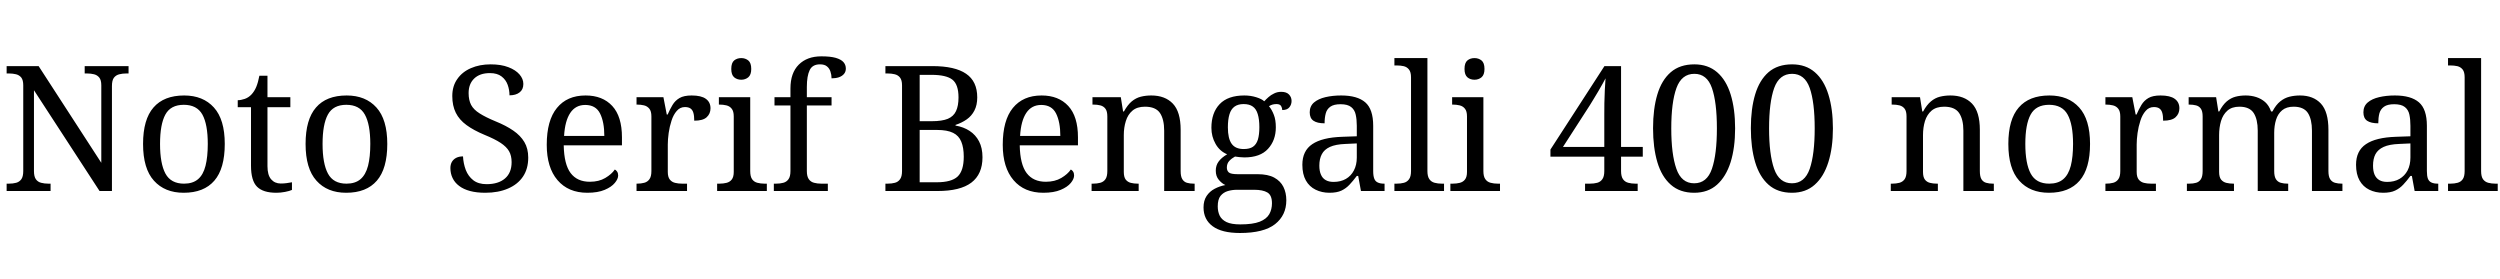 <svg xmlns="http://www.w3.org/2000/svg" xmlns:xlink="http://www.w3.org/1999/xlink" width="343.032" height="38.256"><path fill="black" d="M6.94 26.21L0.91 26.21L0.91 25.20L1.22 25.20Q1.78 25.20 2.22 25.08Q2.66 24.96 2.93 24.59Q3.19 24.22 3.19 23.47L3.19 23.47L3.19 11.71Q3.19 10.99 2.92 10.64Q2.64 10.30 2.20 10.19Q1.75 10.08 1.22 10.08L1.22 10.08L0.91 10.08L0.91 9.07L5.30 9.07L13.90 22.34L13.90 11.71Q13.90 10.99 13.62 10.64Q13.34 10.30 12.90 10.19Q12.46 10.08 11.93 10.08L11.93 10.08L11.62 10.08L11.62 9.07L17.64 9.07L17.64 10.08L17.33 10.08Q16.80 10.08 16.34 10.20Q15.89 10.32 15.62 10.68Q15.36 11.04 15.36 11.81L15.36 11.81L15.36 26.21L13.66 26.21L4.66 12.38L4.66 23.47Q4.66 24.22 4.92 24.59Q5.18 24.96 5.64 25.08Q6.10 25.20 6.62 25.20L6.62 25.20L6.94 25.20L6.94 26.21ZM25.20 26.45L25.20 26.45Q22.61 26.45 21.12 24.79Q19.63 23.14 19.63 19.75L19.63 19.75Q19.63 16.39 21.06 14.75Q22.49 13.10 25.27 13.10L25.27 13.10Q27.86 13.10 29.35 14.75Q30.84 16.39 30.84 19.75L30.84 19.75Q30.84 23.14 29.41 24.79Q27.98 26.45 25.20 26.45ZM25.25 25.20L25.25 25.20Q26.45 25.20 27.17 24.59Q27.89 23.98 28.20 22.75Q28.51 21.53 28.51 19.75L28.51 19.75Q28.51 17.06 27.77 15.72Q27.02 14.38 25.22 14.38L25.22 14.38Q23.42 14.38 22.69 15.72Q21.96 17.06 21.96 19.75L21.96 19.75Q21.96 22.44 22.70 23.82Q23.45 25.20 25.25 25.20ZM37.92 26.45L37.92 26.45Q36.10 26.45 35.27 25.62Q34.44 24.79 34.44 22.73L34.44 22.73L34.44 14.71L32.62 14.71L32.62 13.75Q33.05 13.75 33.58 13.57Q34.10 13.39 34.49 12.98L34.49 12.98Q34.90 12.55 35.16 11.93Q35.42 11.30 35.59 10.39L35.59 10.39L36.70 10.39L36.70 13.34L39.84 13.34L39.84 14.71L36.70 14.71L36.70 22.80Q36.70 24.02 37.20 24.60Q37.70 25.18 38.52 25.18L38.52 25.18Q38.95 25.18 39.31 25.13Q39.67 25.08 40.06 25.01L40.06 25.01L40.06 26.06Q39.74 26.21 39.12 26.33Q38.50 26.45 37.92 26.45ZM47.50 26.45L47.50 26.45Q44.90 26.45 43.42 24.79Q41.93 23.14 41.93 19.75L41.93 19.75Q41.93 16.39 43.36 14.75Q44.78 13.10 47.57 13.10L47.57 13.10Q50.16 13.10 51.65 14.75Q53.14 16.39 53.14 19.75L53.14 19.75Q53.14 23.14 51.71 24.79Q50.28 26.45 47.50 26.45ZM47.54 25.20L47.54 25.20Q48.74 25.20 49.46 24.59Q50.18 23.98 50.50 22.75Q50.81 21.53 50.81 19.75L50.81 19.75Q50.81 17.06 50.06 15.72Q49.32 14.38 47.52 14.38L47.52 14.38Q45.72 14.38 44.99 15.72Q44.26 17.06 44.26 19.75L44.26 19.75Q44.26 22.44 45.00 23.82Q45.74 25.20 47.54 25.20ZM66.58 26.45L66.58 26.45Q65.40 26.45 64.50 26.21Q63.60 25.97 63 25.51Q62.40 25.06 62.10 24.43Q61.80 23.81 61.80 23.06L61.80 23.06Q61.80 22.58 62.00 22.22Q62.21 21.86 62.59 21.66Q62.98 21.46 63.53 21.46L63.53 21.46Q63.58 22.44 63.91 23.32Q64.25 24.19 64.94 24.73Q65.64 25.27 66.77 25.27L66.77 25.27Q68.38 25.27 69.29 24.49Q70.20 23.71 70.20 22.25L70.20 22.25Q70.20 21.36 69.85 20.75Q69.50 20.14 68.70 19.61Q67.90 19.08 66.48 18.50L66.48 18.50Q64.99 17.88 64.01 17.16Q63.02 16.44 62.54 15.47Q62.06 14.50 62.06 13.18L62.06 13.18Q62.06 11.81 62.75 10.84Q63.43 9.86 64.62 9.35Q65.81 8.83 67.32 8.83L67.32 8.83Q68.76 8.83 69.76 9.22Q70.75 9.60 71.28 10.21Q71.81 10.82 71.81 11.52L71.81 11.52Q71.81 12.29 71.29 12.68Q70.78 13.08 69.91 13.08L69.91 13.08Q69.91 12.34 69.66 11.64Q69.41 10.94 68.82 10.49Q68.23 10.03 67.22 10.03L67.22 10.03Q65.83 10.03 65.06 10.78Q64.30 11.52 64.30 12.77L64.30 12.77Q64.30 13.73 64.64 14.39Q64.99 15.05 65.81 15.56Q66.62 16.08 68.02 16.66L68.02 16.66Q69.43 17.23 70.43 17.92Q71.42 18.60 71.95 19.49Q72.48 20.38 72.48 21.62L72.48 21.62Q72.48 23.16 71.76 24.23Q71.04 25.30 69.71 25.87Q68.38 26.45 66.58 26.45ZM80.59 26.45L80.59 26.45Q77.98 26.45 76.50 24.72Q75.02 22.99 75.02 19.87L75.02 19.87Q75.02 16.51 76.42 14.81Q77.81 13.10 80.35 13.10L80.35 13.10Q82.68 13.10 84.01 14.54Q85.34 15.98 85.34 18.84L85.34 18.84L85.34 19.94L77.35 19.94Q77.40 22.56 78.30 23.75Q79.20 24.94 80.93 24.94L80.93 24.94Q82.18 24.94 83.05 24.42Q83.93 23.90 84.36 23.26L84.36 23.26Q84.53 23.33 84.67 23.54Q84.82 23.76 84.82 24.07L84.82 24.07Q84.82 24.55 84.36 25.10Q83.90 25.66 82.97 26.05Q82.03 26.45 80.59 26.45ZM77.40 18.65L82.92 18.65Q82.92 16.73 82.33 15.56Q81.74 14.40 80.30 14.40L80.30 14.40Q78.98 14.40 78.25 15.49Q77.52 16.58 77.40 18.65L77.40 18.65ZM94.27 26.21L87.34 26.21L87.34 25.20L87.41 25.20Q87.96 25.20 88.40 25.08Q88.85 24.96 89.11 24.59Q89.38 24.22 89.38 23.47L89.38 23.47L89.38 15.98Q89.38 15.26 89.10 14.92Q88.82 14.57 88.38 14.46Q87.94 14.35 87.41 14.35L87.41 14.35L87.34 14.35L87.34 13.34L91.03 13.34L91.49 15.72L91.61 15.72Q91.92 15.00 92.28 14.40Q92.64 13.80 93.24 13.45Q93.84 13.10 94.90 13.10L94.90 13.10Q96.22 13.10 96.85 13.56Q97.49 14.02 97.49 14.86L97.49 14.86Q97.49 15.60 96.97 16.08Q96.46 16.56 95.26 16.56L95.26 16.56Q95.26 15.89 95.14 15.48Q95.02 15.07 94.74 14.88Q94.46 14.69 93.98 14.69L93.98 14.69Q93.31 14.69 92.86 15.22Q92.40 15.74 92.14 16.56Q91.87 17.38 91.75 18.25Q91.63 19.13 91.63 19.82L91.63 19.82L91.63 23.59Q91.63 24.29 91.91 24.64Q92.18 24.98 92.63 25.09Q93.07 25.20 93.60 25.20L93.60 25.20L94.27 25.20L94.27 26.21ZM105.22 26.21L98.40 26.21L98.40 25.20L98.71 25.20Q99.24 25.20 99.68 25.09Q100.13 24.98 100.40 24.64Q100.68 24.29 100.68 23.59L100.68 23.59L100.68 15.98Q100.68 15.26 100.40 14.92Q100.13 14.57 99.68 14.46Q99.24 14.35 98.71 14.35L98.71 14.35L98.64 14.35L98.64 13.34L102.94 13.34L102.94 23.47Q102.94 24.22 103.20 24.59Q103.46 24.96 103.92 25.08Q104.38 25.20 104.90 25.20L104.90 25.20L105.22 25.20L105.22 26.21ZM101.71 10.94L101.71 10.94Q101.14 10.94 100.74 10.61Q100.34 10.27 100.34 9.46L100.34 9.46Q100.34 8.62 100.74 8.29Q101.14 7.97 101.71 7.97L101.71 7.97Q102.26 7.97 102.67 8.29Q103.08 8.62 103.08 9.46L103.08 9.46Q103.08 10.27 102.67 10.61Q102.26 10.94 101.71 10.94ZM113.59 26.21L106.18 26.21L106.18 25.20L106.49 25.20Q107.04 25.20 107.48 25.08Q107.93 24.96 108.19 24.59Q108.46 24.22 108.46 23.47L108.46 23.47L108.46 14.47L106.27 14.47L106.27 13.34L108.46 13.34L108.46 12.14Q108.46 10.01 109.60 8.87Q110.74 7.73 112.70 7.73L112.70 7.73Q113.95 7.73 114.68 7.94Q115.42 8.16 115.74 8.53Q116.06 8.90 116.06 9.41L116.06 9.41Q116.06 9.84 115.81 10.14Q115.56 10.44 115.12 10.60Q114.67 10.75 114.10 10.75L114.10 10.75Q114.10 10.27 113.95 9.83Q113.81 9.38 113.47 9.11Q113.14 8.83 112.51 8.83L112.51 8.83Q111.48 8.83 111.10 9.62Q110.71 10.42 110.71 11.93L110.71 11.93L110.71 13.34L114.10 13.34L114.10 14.47L110.71 14.47L110.71 23.47Q110.71 24.22 110.98 24.59Q111.24 24.96 111.70 25.08Q112.15 25.20 112.68 25.20L112.68 25.20L113.59 25.20L113.59 26.21ZM128.64 26.21L121.49 26.21L121.49 25.20L121.80 25.20Q122.35 25.20 122.80 25.08Q123.24 24.96 123.50 24.59Q123.77 24.22 123.77 23.47L123.77 23.47L123.77 11.71Q123.77 10.99 123.49 10.64Q123.22 10.30 122.77 10.19Q122.33 10.08 121.80 10.08L121.80 10.08L121.49 10.08L121.49 9.07L127.92 9.07Q131.04 9.07 132.56 10.12Q134.09 11.16 134.09 13.37L134.09 13.37Q134.09 14.42 133.70 15.17Q133.32 15.91 132.65 16.38Q131.98 16.85 131.11 17.14L131.11 17.14L131.11 17.23Q132.22 17.42 133.04 17.96Q133.87 18.50 134.34 19.40Q134.81 20.30 134.81 21.58L134.81 21.58Q134.81 23.90 133.28 25.06Q131.76 26.21 128.64 26.21L128.64 26.21ZM126.19 25.01L128.52 25.01Q130.56 25.01 131.40 24.22Q132.24 23.42 132.24 21.50L132.24 21.50Q132.24 20.26 131.90 19.44Q131.57 18.62 130.78 18.23Q129.98 17.83 128.57 17.83L128.57 17.83L126.19 17.83L126.19 25.01ZM126.19 16.63L127.85 16.63Q129.26 16.63 130.06 16.30Q130.85 15.96 131.18 15.24Q131.52 14.52 131.52 13.37L131.52 13.37Q131.52 11.59 130.68 10.93Q129.84 10.27 127.80 10.27L127.80 10.27L126.19 10.27L126.19 16.63ZM143.16 26.45L143.16 26.45Q140.54 26.45 139.07 24.72Q137.59 22.99 137.59 19.87L137.59 19.87Q137.59 16.51 138.98 14.81Q140.38 13.10 142.92 13.10L142.92 13.10Q145.25 13.10 146.58 14.54Q147.91 15.98 147.91 18.84L147.91 18.84L147.91 19.94L139.92 19.94Q139.97 22.56 140.87 23.75Q141.77 24.94 143.50 24.94L143.50 24.94Q144.74 24.94 145.62 24.42Q146.50 23.90 146.93 23.26L146.93 23.26Q147.10 23.33 147.24 23.54Q147.38 23.76 147.38 24.07L147.38 24.07Q147.38 24.55 146.93 25.10Q146.47 25.66 145.54 26.05Q144.60 26.45 143.16 26.45ZM139.97 18.65L145.49 18.65Q145.49 16.73 144.90 15.56Q144.31 14.40 142.87 14.40L142.87 14.40Q141.55 14.40 140.82 15.49Q140.09 16.58 139.97 18.65L139.97 18.65ZM156.24 26.21L149.78 26.21L149.78 25.20L149.98 25.20Q150.53 25.20 150.97 25.08Q151.42 24.96 151.68 24.59Q151.94 24.22 151.94 23.47L151.94 23.47L151.94 15.98Q151.94 15.26 151.68 14.92Q151.42 14.57 150.98 14.46Q150.55 14.35 150.02 14.35L150.02 14.35L149.90 14.35L149.90 13.34L153.79 13.34L154.10 15.29L154.22 15.29Q154.73 14.38 155.29 13.91Q155.86 13.44 156.53 13.27Q157.20 13.10 157.97 13.10L157.97 13.10Q159.86 13.10 160.93 14.22Q162.00 15.34 162.00 17.81L162.00 17.81L162.00 23.47Q162.00 24.22 162.23 24.59Q162.46 24.96 162.86 25.08Q163.27 25.20 163.80 25.20L163.80 25.20L163.92 25.20L163.92 26.21L159.74 26.21L159.74 17.93Q159.74 16.37 159.16 15.50Q158.57 14.64 157.10 14.64L157.10 14.64Q156.02 14.64 155.39 15.18Q154.75 15.72 154.48 16.61Q154.20 17.50 154.20 18.53L154.20 18.53L154.20 23.59Q154.20 24.29 154.46 24.64Q154.73 24.98 155.16 25.09Q155.59 25.20 156.12 25.20L156.12 25.20L156.24 25.20L156.24 26.21ZM170.14 31.97L170.14 31.97Q167.64 31.97 166.39 31.04Q165.14 30.12 165.14 28.46L165.14 28.46Q165.14 27.53 165.56 26.89Q165.98 26.26 166.67 25.90Q167.35 25.54 168.14 25.39L168.14 25.39Q167.66 25.18 167.24 24.68Q166.82 24.19 166.82 23.42L166.82 23.42Q166.82 22.70 167.20 22.18Q167.57 21.65 168.38 21.17L168.38 21.17Q167.35 20.74 166.79 19.74Q166.22 18.74 166.22 17.54L166.22 17.54Q166.22 15.48 167.35 14.29Q168.48 13.10 170.74 13.10L170.74 13.10Q171.60 13.10 172.37 13.34Q173.14 13.58 173.47 13.90L173.47 13.90Q173.71 13.63 174.05 13.33Q174.38 13.03 174.83 12.82Q175.27 12.60 175.80 12.60L175.80 12.60Q176.52 12.60 176.87 12.97Q177.22 13.34 177.22 13.85L177.22 13.85Q177.22 14.35 176.92 14.72Q176.62 15.10 175.94 15.10L175.94 15.10Q175.94 14.83 175.79 14.56Q175.63 14.28 175.15 14.28L175.15 14.28Q174.84 14.28 174.60 14.35Q174.36 14.42 174.12 14.57L174.12 14.57Q174.53 15.07 174.79 15.76Q175.06 16.44 175.06 17.47L175.06 17.47Q175.06 19.25 173.99 20.42Q172.92 21.60 170.74 21.60L170.74 21.60Q170.45 21.60 170.08 21.56Q169.70 21.53 169.46 21.48L169.46 21.48Q169.01 21.72 168.67 22.08Q168.34 22.44 168.34 22.99L168.34 22.99Q168.34 23.42 168.61 23.66Q168.89 23.90 169.82 23.90L169.82 23.90L172.54 23.90Q173.98 23.90 174.84 24.37Q175.70 24.84 176.10 25.64Q176.50 26.45 176.50 27.48L176.50 27.48Q176.50 29.54 174.95 30.76Q173.40 31.97 170.14 31.97ZM170.18 30.79L170.18 30.79Q171.91 30.79 172.85 30.42Q173.78 30.05 174.16 29.39Q174.53 28.73 174.53 27.89L174.53 27.89Q174.53 26.78 173.90 26.41Q173.28 26.04 172.08 26.04L172.08 26.04L169.73 26.04Q169.06 26.04 168.46 26.22Q167.86 26.40 167.47 26.88Q167.09 27.36 167.09 28.32L167.09 28.32Q167.09 29.02 167.35 29.58Q167.62 30.14 168.29 30.47Q168.96 30.79 170.18 30.79ZM170.66 20.45L170.66 20.45Q171.46 20.45 171.92 20.14Q172.39 19.82 172.60 19.15Q172.80 18.48 172.80 17.45L172.80 17.45Q172.80 16.37 172.58 15.66Q172.37 14.95 171.90 14.62Q171.43 14.28 170.64 14.28L170.64 14.28Q169.87 14.28 169.39 14.63Q168.91 14.98 168.70 15.68Q168.48 16.39 168.48 17.47L168.48 17.47Q168.48 19.01 169.00 19.73Q169.51 20.45 170.66 20.45ZM182.42 26.45L182.42 26.45Q181.37 26.45 180.52 26.03Q179.66 25.61 179.18 24.76Q178.70 23.90 178.70 22.61L178.70 22.61Q178.70 20.69 180.06 19.78Q181.42 18.86 184.18 18.77L184.18 18.77L186.17 18.70L186.17 17.26Q186.17 16.39 186.02 15.73Q185.88 15.07 185.40 14.69Q184.92 14.30 183.94 14.30L183.94 14.30Q183.02 14.30 182.54 14.64Q182.06 14.98 181.91 15.56Q181.75 16.15 181.75 16.92L181.75 16.92Q180.74 16.92 180.23 16.57Q179.71 16.22 179.71 15.41L179.71 15.41Q179.71 14.57 180.30 14.06Q180.89 13.56 181.87 13.33Q182.86 13.10 184.03 13.10L184.03 13.10Q186.24 13.10 187.33 14.04Q188.42 14.98 188.42 17.26L188.42 17.26L188.42 23.47Q188.42 24.14 188.57 24.52Q188.71 24.89 189.05 25.04Q189.38 25.20 189.91 25.20L189.91 25.20L189.98 25.20L189.98 26.21L186.74 26.21L186.36 24.14L186.17 24.14Q185.66 24.82 185.18 25.33Q184.70 25.85 184.07 26.15Q183.43 26.45 182.42 26.45ZM182.98 24.96L182.98 24.96Q183.96 24.96 184.67 24.55Q185.38 24.14 185.77 23.39Q186.17 22.63 186.17 21.62L186.17 21.62L186.17 19.68L184.63 19.75Q183.26 19.80 182.48 20.16Q181.70 20.52 181.37 21.16Q181.03 21.79 181.03 22.73L181.03 22.73Q181.03 23.47 181.25 23.96Q181.46 24.46 181.90 24.71Q182.33 24.96 182.98 24.96ZM198.14 26.21L191.33 26.21L191.33 25.20L191.64 25.20Q192.19 25.20 192.64 25.08Q193.08 24.96 193.34 24.59Q193.61 24.22 193.61 23.47L193.61 23.47L193.61 10.61Q193.61 9.89 193.33 9.54Q193.06 9.19 192.61 9.08Q192.17 8.98 191.64 8.98L191.64 8.98L191.33 8.98L191.33 7.97L195.86 7.97L195.86 23.47Q195.86 24.22 196.13 24.59Q196.39 24.96 196.85 25.08Q197.30 25.20 197.83 25.20L197.83 25.20L198.14 25.20L198.14 26.21ZM205.82 26.21L199.01 26.21L199.01 25.20L199.32 25.20Q199.85 25.20 200.29 25.09Q200.74 24.98 201.01 24.64Q201.29 24.29 201.29 23.59L201.29 23.59L201.29 15.98Q201.29 15.26 201.01 14.92Q200.74 14.57 200.29 14.46Q199.85 14.35 199.32 14.35L199.32 14.35L199.25 14.35L199.25 13.34L203.54 13.34L203.54 23.47Q203.54 24.22 203.81 24.59Q204.07 24.96 204.53 25.08Q204.98 25.20 205.51 25.20L205.51 25.20L205.82 25.20L205.82 26.21ZM202.32 10.94L202.32 10.94Q201.74 10.94 201.35 10.61Q200.95 10.27 200.95 9.46L200.95 9.46Q200.95 8.62 201.35 8.29Q201.74 7.97 202.32 7.97L202.32 7.97Q202.87 7.97 203.28 8.29Q203.69 8.62 203.69 9.46L203.69 9.46Q203.69 10.27 203.28 10.61Q202.87 10.94 202.32 10.94ZM224.71 26.21L217.49 26.21L217.49 25.20L218.16 25.20Q218.71 25.20 219.16 25.08Q219.60 24.96 219.86 24.59Q220.13 24.22 220.13 23.47L220.13 23.47L220.13 21.50L212.74 21.50L212.74 20.52L220.15 9.07L222.43 9.07L222.43 20.16L225.41 20.16L225.41 21.50L222.43 21.50L222.43 23.47Q222.43 24.22 222.70 24.59Q222.96 24.96 223.42 25.08Q223.87 25.20 224.40 25.20L224.40 25.20L224.71 25.20L224.71 26.21ZM218.14 14.45L214.46 20.16L220.13 20.16L220.13 15.72Q220.13 15.02 220.14 14.15Q220.15 13.27 220.20 12.38Q220.25 11.50 220.30 10.75L220.30 10.75Q220.18 10.99 219.91 11.47Q219.65 11.95 219.31 12.52Q218.98 13.08 218.66 13.60Q218.35 14.11 218.14 14.45L218.14 14.45ZM232.46 26.45L232.46 26.45Q230.50 26.45 229.25 25.34Q228.00 24.24 227.41 22.25Q226.82 20.26 226.82 17.59L226.82 17.59Q226.82 14.93 227.41 12.96Q228.00 10.99 229.25 9.91Q230.50 8.83 232.49 8.83L232.49 8.83Q234.36 8.83 235.61 9.91Q236.86 10.99 237.47 12.97Q238.08 14.95 238.08 17.62L238.08 17.62Q238.08 20.28 237.46 22.26Q236.83 24.24 235.60 25.34Q234.36 26.45 232.46 26.45ZM232.46 25.15L232.46 25.15Q234.22 25.15 234.90 23.16Q235.58 21.17 235.58 17.62L235.58 17.62Q235.58 14.04 234.90 12.08Q234.22 10.13 232.49 10.13L232.49 10.13Q230.74 10.13 230.03 12.08Q229.32 14.04 229.32 17.62L229.32 17.62Q229.32 21.17 230.02 23.16Q230.71 25.15 232.46 25.15ZM245.88 26.45L245.88 26.45Q243.91 26.45 242.66 25.34Q241.42 24.24 240.83 22.25Q240.24 20.26 240.24 17.59L240.24 17.59Q240.24 14.93 240.83 12.96Q241.42 10.99 242.66 9.91Q243.91 8.83 245.90 8.83L245.90 8.83Q247.78 8.83 249.02 9.91Q250.27 10.99 250.88 12.97Q251.50 14.95 251.50 17.62L251.50 17.62Q251.50 20.28 250.87 22.26Q250.25 24.24 249.01 25.34Q247.78 26.45 245.88 26.45ZM245.88 25.15L245.88 25.15Q247.63 25.15 248.32 23.16Q249.00 21.17 249.00 17.62L249.00 17.62Q249.00 14.04 248.32 12.08Q247.63 10.13 245.90 10.13L245.90 10.13Q244.15 10.13 243.44 12.08Q242.74 14.04 242.74 17.62L242.74 17.62Q242.74 21.17 243.43 23.16Q244.13 25.15 245.88 25.15ZM265.90 26.21L259.44 26.21L259.44 25.20L259.63 25.20Q260.18 25.20 260.63 25.08Q261.07 24.96 261.34 24.59Q261.60 24.22 261.60 23.47L261.60 23.47L261.60 15.98Q261.60 15.26 261.34 14.92Q261.07 14.57 260.64 14.46Q260.21 14.35 259.68 14.35L259.68 14.35L259.56 14.35L259.56 13.34L263.45 13.34L263.76 15.29L263.88 15.29Q264.38 14.38 264.95 13.91Q265.51 13.44 266.18 13.27Q266.86 13.10 267.62 13.10L267.62 13.10Q269.52 13.10 270.59 14.22Q271.66 15.34 271.66 17.81L271.66 17.81L271.66 23.47Q271.66 24.22 271.88 24.59Q272.11 24.96 272.52 25.08Q272.93 25.20 273.46 25.20L273.46 25.20L273.58 25.20L273.58 26.21L269.40 26.21L269.40 17.93Q269.40 16.37 268.81 15.50Q268.22 14.64 266.76 14.64L266.76 14.64Q265.68 14.64 265.04 15.18Q264.41 15.72 264.13 16.61Q263.86 17.50 263.86 18.53L263.86 18.53L263.86 23.59Q263.86 24.29 264.12 24.64Q264.38 24.98 264.82 25.09Q265.25 25.20 265.78 25.20L265.78 25.20L265.90 25.20L265.90 26.21ZM281.14 26.45L281.14 26.45Q278.54 26.45 277.06 24.79Q275.57 23.14 275.57 19.75L275.57 19.75Q275.57 16.39 277.00 14.75Q278.42 13.10 281.21 13.10L281.21 13.10Q283.80 13.10 285.29 14.75Q286.78 16.39 286.78 19.75L286.78 19.75Q286.78 23.14 285.35 24.79Q283.92 26.45 281.14 26.45ZM281.18 25.20L281.18 25.20Q282.38 25.20 283.10 24.59Q283.82 23.98 284.14 22.75Q284.45 21.53 284.45 19.75L284.45 19.75Q284.45 17.06 283.70 15.72Q282.96 14.38 281.16 14.38L281.16 14.38Q279.36 14.38 278.63 15.72Q277.90 17.06 277.90 19.75L277.90 19.75Q277.90 22.44 278.64 23.82Q279.38 25.20 281.18 25.20ZM295.82 26.21L288.89 26.21L288.89 25.20L288.96 25.20Q289.51 25.20 289.96 25.08Q290.40 24.96 290.66 24.59Q290.93 24.22 290.93 23.47L290.93 23.47L290.93 15.98Q290.93 15.26 290.65 14.92Q290.38 14.57 289.93 14.46Q289.49 14.35 288.96 14.35L288.96 14.35L288.89 14.35L288.89 13.34L292.58 13.34L293.04 15.72L293.16 15.72Q293.47 15.00 293.83 14.40Q294.19 13.80 294.79 13.45Q295.39 13.10 296.45 13.10L296.45 13.10Q297.77 13.10 298.40 13.56Q299.04 14.02 299.04 14.86L299.04 14.86Q299.04 15.60 298.52 16.08Q298.01 16.56 296.81 16.56L296.81 16.56Q296.81 15.89 296.69 15.48Q296.57 15.07 296.29 14.88Q296.02 14.69 295.54 14.69L295.54 14.69Q294.86 14.69 294.41 15.22Q293.95 15.74 293.69 16.56Q293.42 17.38 293.30 18.25Q293.18 19.13 293.18 19.82L293.18 19.82L293.18 23.59Q293.18 24.29 293.46 24.64Q293.74 24.98 294.18 25.09Q294.62 25.20 295.15 25.20L295.15 25.20L295.82 25.20L295.82 26.21ZM306.53 26.21L300.07 26.21L300.07 25.20L300.38 25.20Q300.94 25.20 301.34 25.08Q301.75 24.96 301.99 24.59Q302.23 24.22 302.23 23.47L302.23 23.47L302.23 15.98Q302.23 15.26 301.99 14.92Q301.75 14.57 301.33 14.46Q300.91 14.35 300.38 14.35L300.38 14.35L300.31 14.35L300.31 13.34L304.08 13.34L304.39 15.29L304.51 15.29Q304.99 14.38 305.54 13.91Q306.10 13.44 306.74 13.27Q307.39 13.10 308.14 13.10L308.14 13.10Q308.90 13.10 309.59 13.32Q310.27 13.54 310.80 14.00Q311.33 14.47 311.62 15.29L311.62 15.29L311.81 15.29Q312.29 14.38 312.88 13.91Q313.46 13.44 314.15 13.27Q314.83 13.10 315.58 13.10L315.58 13.10Q317.42 13.10 318.46 14.22Q319.49 15.34 319.49 17.81L319.49 17.81L319.49 23.47Q319.49 24.22 319.73 24.59Q319.97 24.96 320.39 25.08Q320.81 25.20 321.34 25.20L321.34 25.20L321.41 25.20L321.41 26.21L317.23 26.21L317.23 17.93Q317.23 16.37 316.67 15.50Q316.10 14.64 314.71 14.64L314.71 14.64Q313.73 14.64 313.14 15.13Q312.55 15.62 312.30 16.44Q312.05 17.26 312.05 18.22L312.05 18.22L312.05 23.47Q312.05 24.22 312.29 24.59Q312.53 24.96 312.95 25.08Q313.37 25.20 313.90 25.20L313.90 25.20L313.97 25.20L313.97 26.21L309.79 26.21L309.79 17.93Q309.79 16.37 309.23 15.50Q308.66 14.64 307.27 14.64L307.27 14.64Q306.24 14.64 305.63 15.18Q305.02 15.72 304.75 16.61Q304.49 17.50 304.49 18.53L304.49 18.53L304.49 23.59Q304.49 24.29 304.76 24.64Q305.04 24.98 305.48 25.09Q305.93 25.20 306.46 25.20L306.46 25.20L306.53 25.20L306.53 26.21ZM327.00 26.45L327.00 26.45Q325.94 26.45 325.09 26.03Q324.24 25.61 323.76 24.76Q323.28 23.90 323.28 22.61L323.28 22.61Q323.28 20.69 324.64 19.78Q325.99 18.86 328.75 18.77L328.75 18.77L330.74 18.70L330.74 17.26Q330.74 16.39 330.60 15.73Q330.46 15.07 329.98 14.69Q329.50 14.30 328.51 14.30L328.51 14.30Q327.60 14.30 327.12 14.64Q326.64 14.98 326.48 15.56Q326.33 16.15 326.33 16.92L326.33 16.92Q325.32 16.92 324.80 16.57Q324.29 16.22 324.29 15.41L324.29 15.41Q324.29 14.57 324.88 14.06Q325.46 13.56 326.45 13.33Q327.43 13.10 328.61 13.10L328.61 13.10Q330.82 13.10 331.91 14.04Q333.00 14.98 333.00 17.26L333.00 17.26L333.00 23.47Q333.00 24.14 333.14 24.52Q333.29 24.89 333.62 25.04Q333.96 25.20 334.49 25.20L334.49 25.20L334.56 25.20L334.56 26.21L331.32 26.21L330.94 24.14L330.74 24.14Q330.24 24.82 329.76 25.33Q329.28 25.85 328.64 26.15Q328.01 26.45 327.00 26.45ZM327.55 24.96L327.55 24.96Q328.54 24.96 329.24 24.55Q329.95 24.14 330.35 23.39Q330.74 22.63 330.74 21.62L330.74 21.62L330.74 19.68L329.21 19.75Q327.84 19.80 327.06 20.16Q326.28 20.52 325.94 21.16Q325.61 21.79 325.61 22.73L325.61 22.73Q325.61 23.47 325.82 23.96Q326.04 24.46 326.47 24.71Q326.90 24.96 327.55 24.96ZM342.72 26.21L335.90 26.21L335.90 25.20L336.22 25.20Q336.77 25.20 337.21 25.08Q337.66 24.96 337.92 24.59Q338.18 24.22 338.18 23.47L338.18 23.47L338.18 10.61Q338.18 9.89 337.91 9.54Q337.63 9.19 337.19 9.08Q336.74 8.98 336.22 8.98L336.22 8.98L335.90 8.98L335.90 7.97L340.44 7.97L340.44 23.47Q340.44 24.22 340.70 24.59Q340.97 24.96 341.42 25.08Q341.88 25.20 342.41 25.20L342.41 25.20L342.72 25.20L342.72 26.21Z"/></svg>